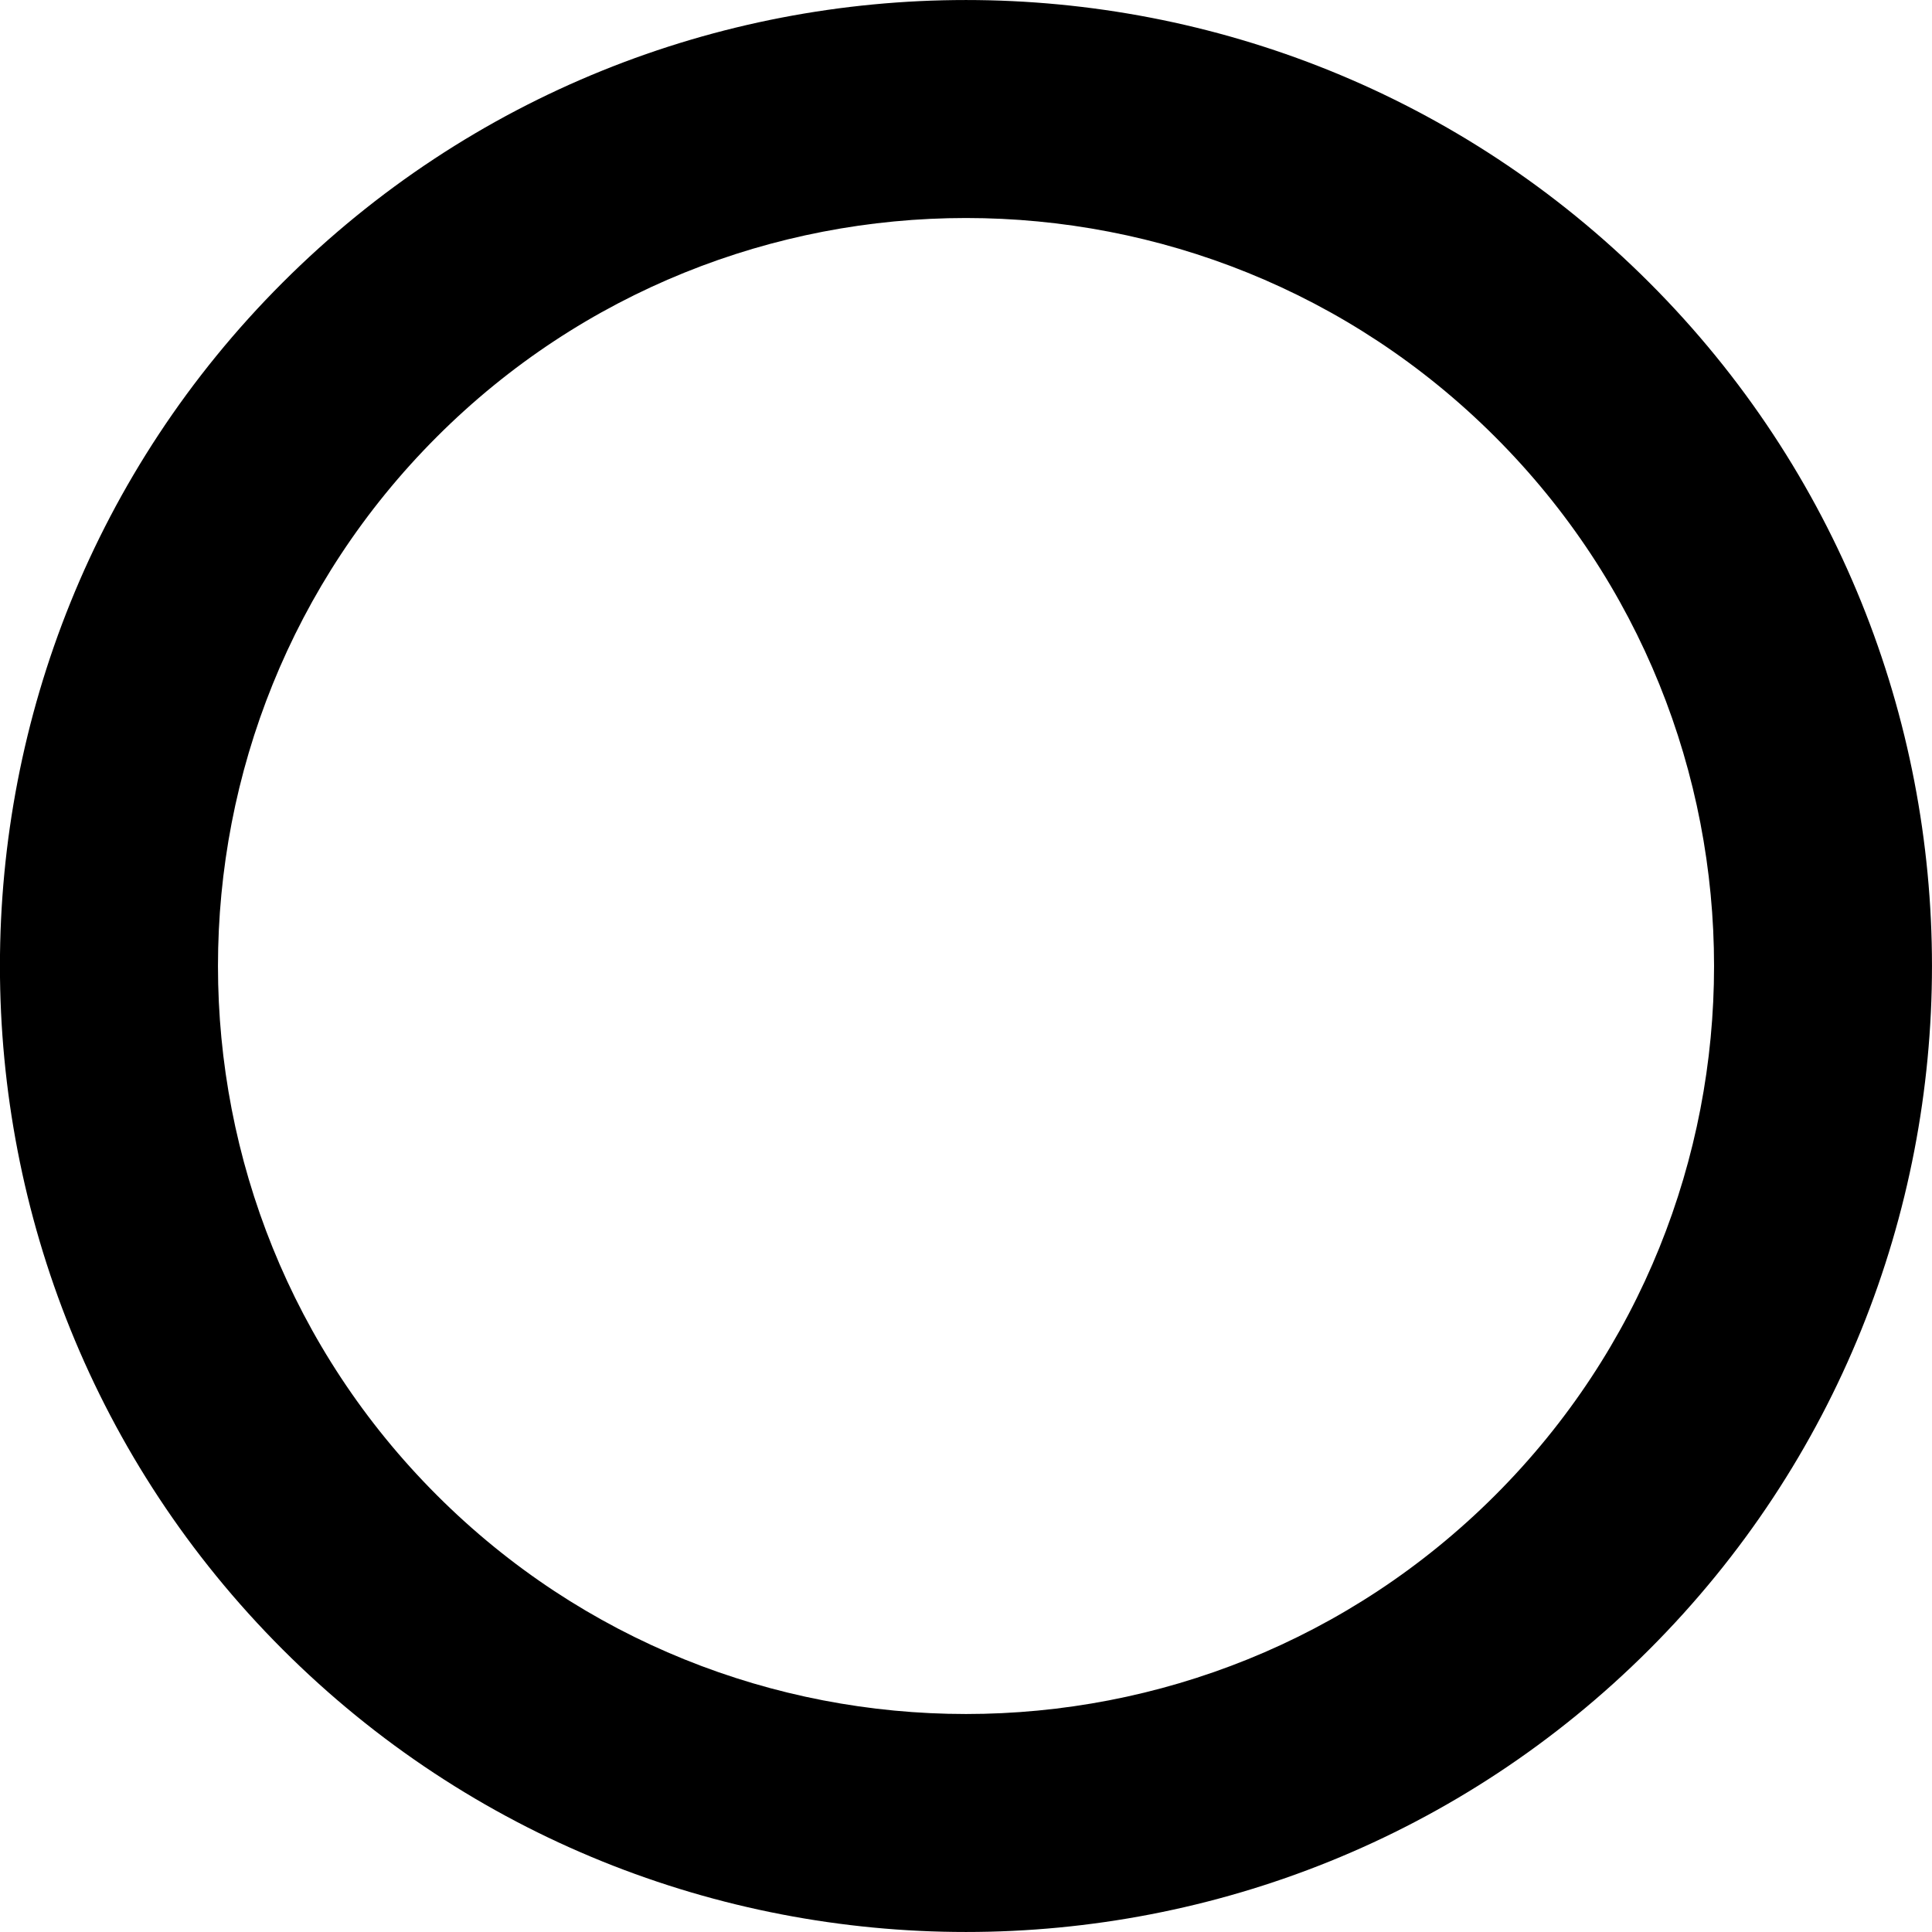 <?xml version="1.0" encoding="utf-8"?>
<!-- Generator: Adobe Illustrator 14.0.0, SVG Export Plug-In  -->
<!DOCTYPE svg PUBLIC "-//W3C//DTD SVG 1.1//EN" "http://www.w3.org/Graphics/SVG/1.1/DTD/svg11.dtd">
<svg version="1.1"
	 xmlns="http://www.w3.org/2000/svg" xmlns:xlink="http://www.w3.org/1999/xlink" xmlns:a="http://ns.adobe.com/AdobeSVGViewerExtensions/3.0/"
	 x="0px" y="0px" width="100%" height="100%" viewBox="0 0 24 24" enable-background="new 0 0 24 24" xml:space="preserve">
<defs>
</defs>
<path fill="{color}" transform="rotate({angle}, 12, 12)" d="M20.489,3.511c4.681,4.681,4.681,12.296,0,16.978
	c-4.681,4.681-12.298,4.681-16.979,0c-4.681-4.682-4.681-12.297,0-16.978
	C8.191-1.17,15.809-1.17,20.489,3.511L20.489,3.511z M5.427,18.574
	c3.624,3.624,9.522,3.624,13.147,0c3.625-3.625,3.625-9.523-0.001-13.147
	c-3.624-3.625-9.522-3.625-13.147,0C1.802,9.051,1.801,14.949,5.427,18.574
	L5.427,18.574z"/>
</svg>
